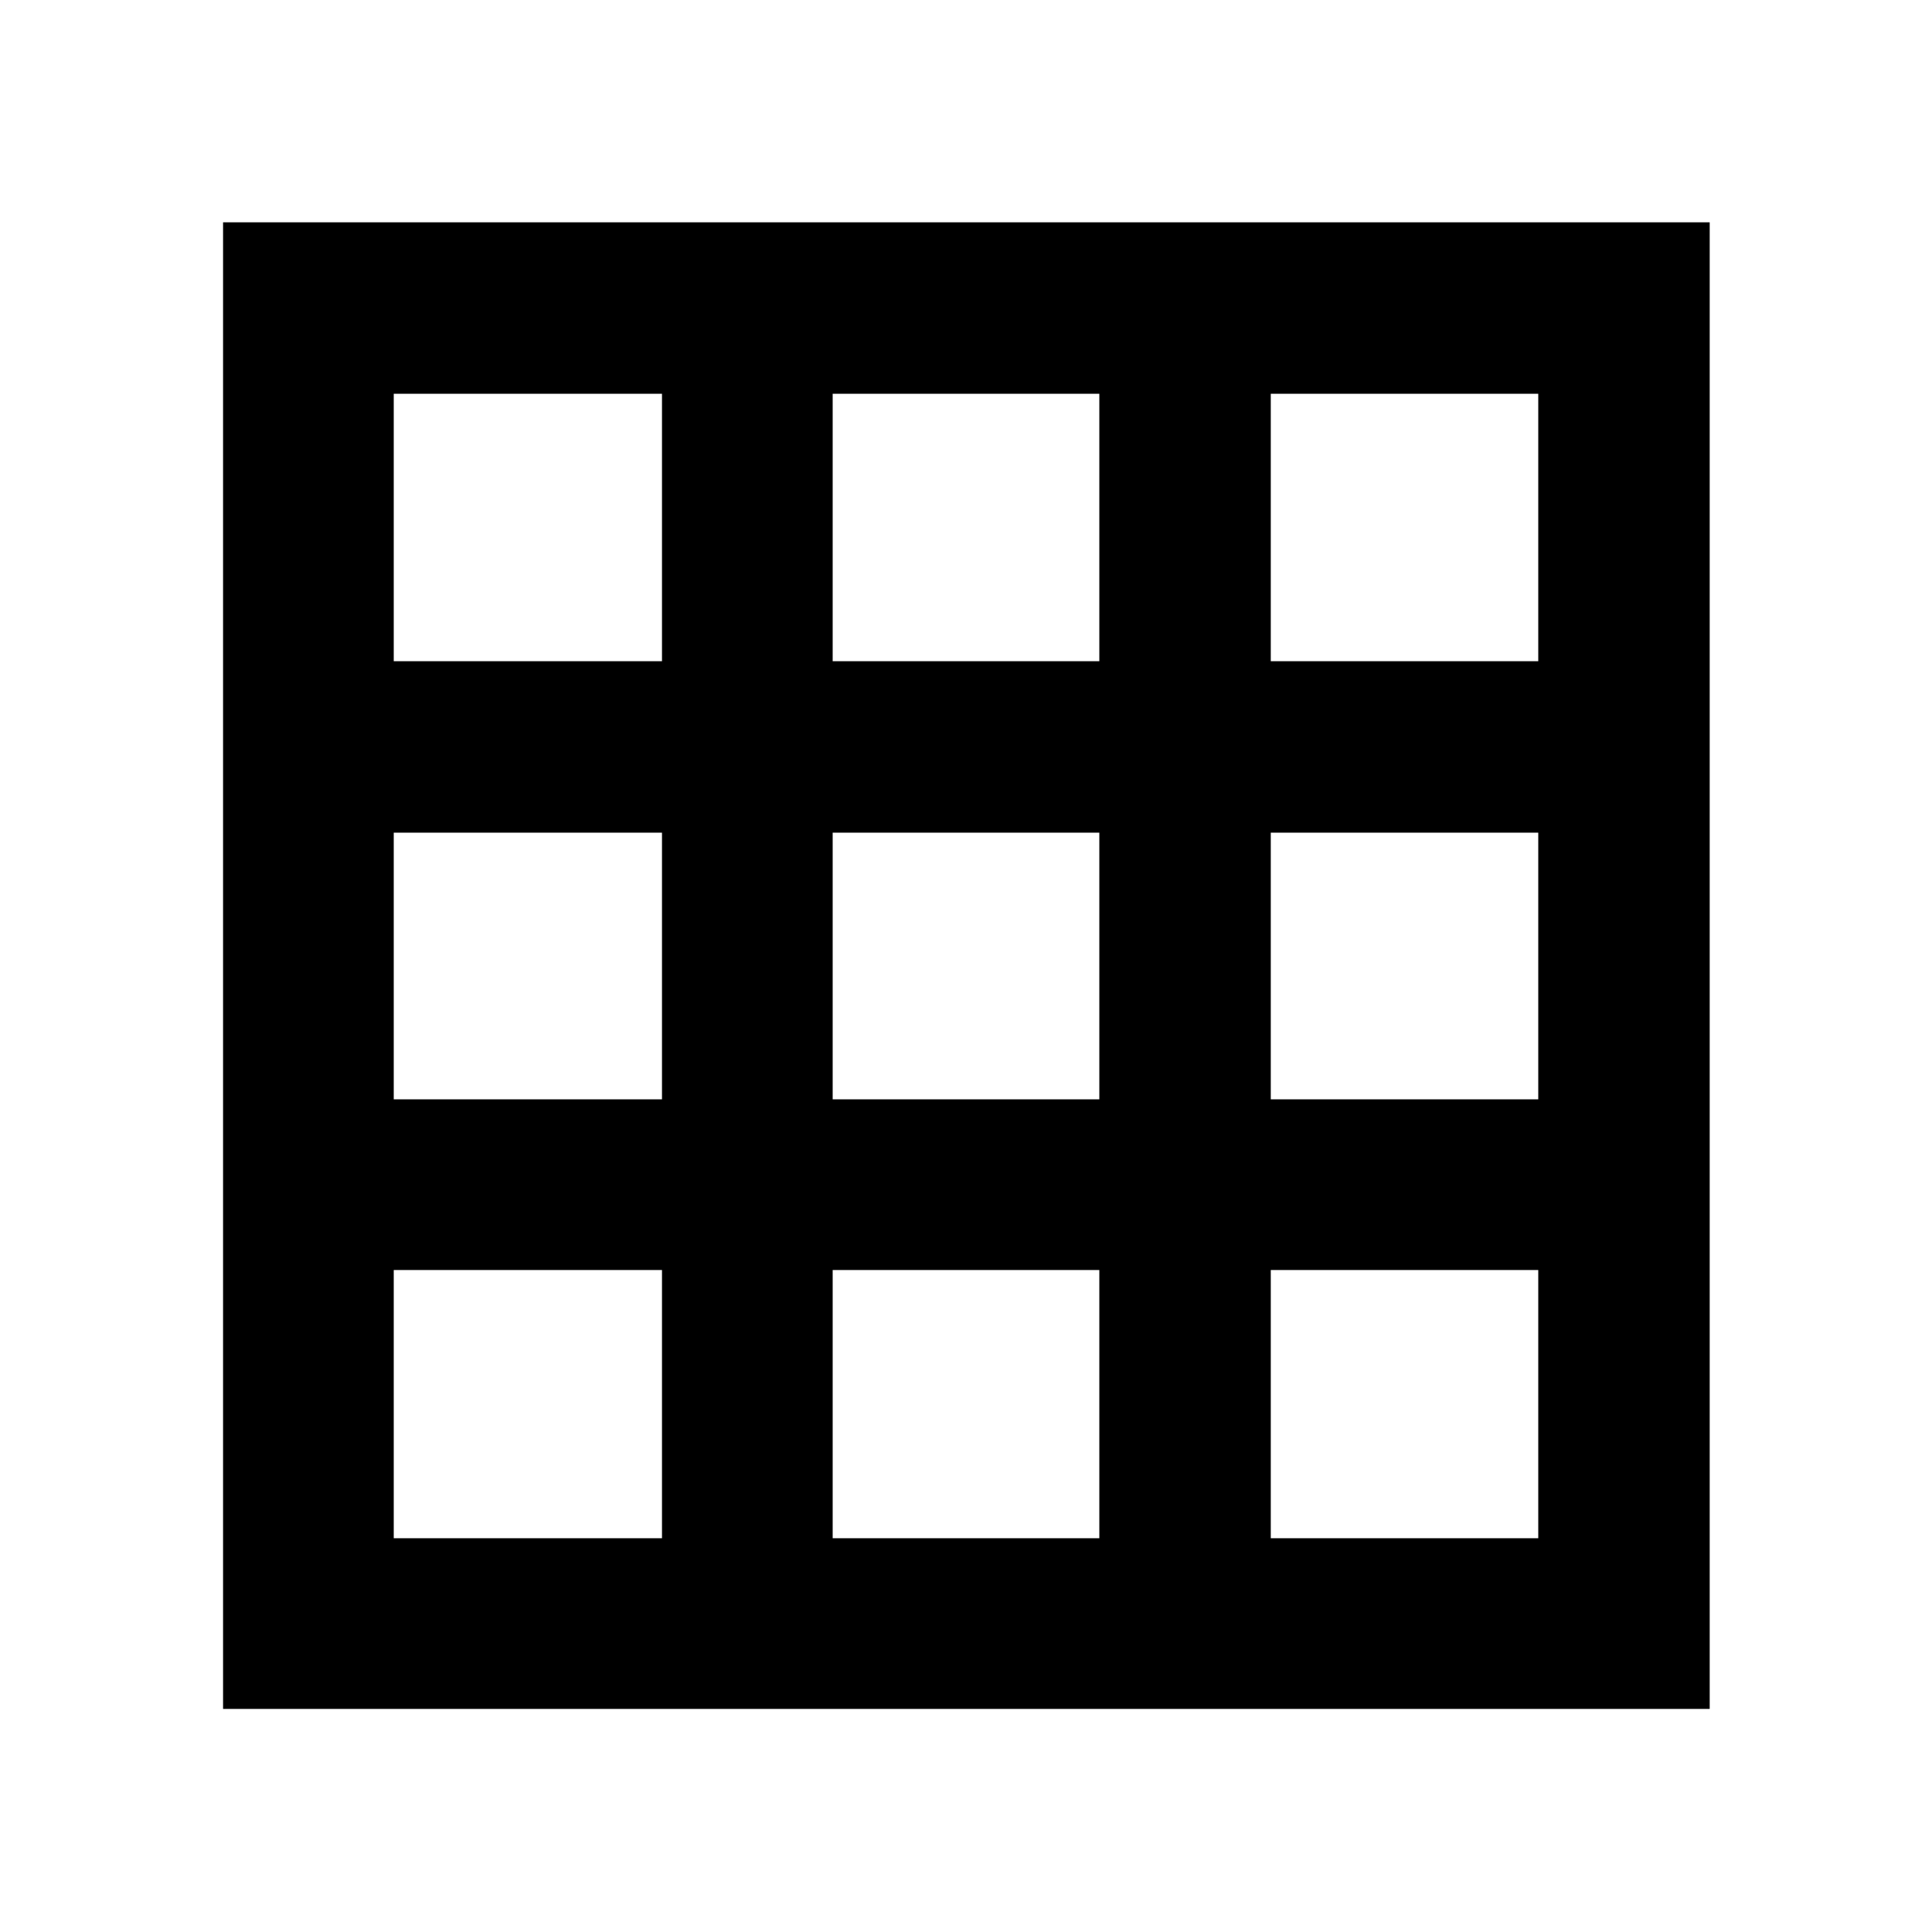 <svg xmlns="http://www.w3.org/2000/svg" height="40" viewBox="0 -960 960 960" width="40"><path d="M110.84-110.84v-738.7h738.7v738.7h-738.7Zm84.81-84.81h133.29v-133.29H195.65v133.29Zm218.1 0h132.5v-133.29h-132.5v133.29Zm217.69 0h132.91v-133.29H631.44v133.29Zm-435.79-218.1h133.29v-132.5H195.65v132.5Zm218.1 0h132.5v-132.5h-132.5v132.5Zm217.69 0h132.91v-132.5H631.44v132.5ZM195.65-631.44h133.29v-132.91H195.65v132.91Zm218.1 0h132.5v-132.91h-132.5v132.91Zm217.69 0h132.91v-132.91H631.44v132.91Z"/></svg>